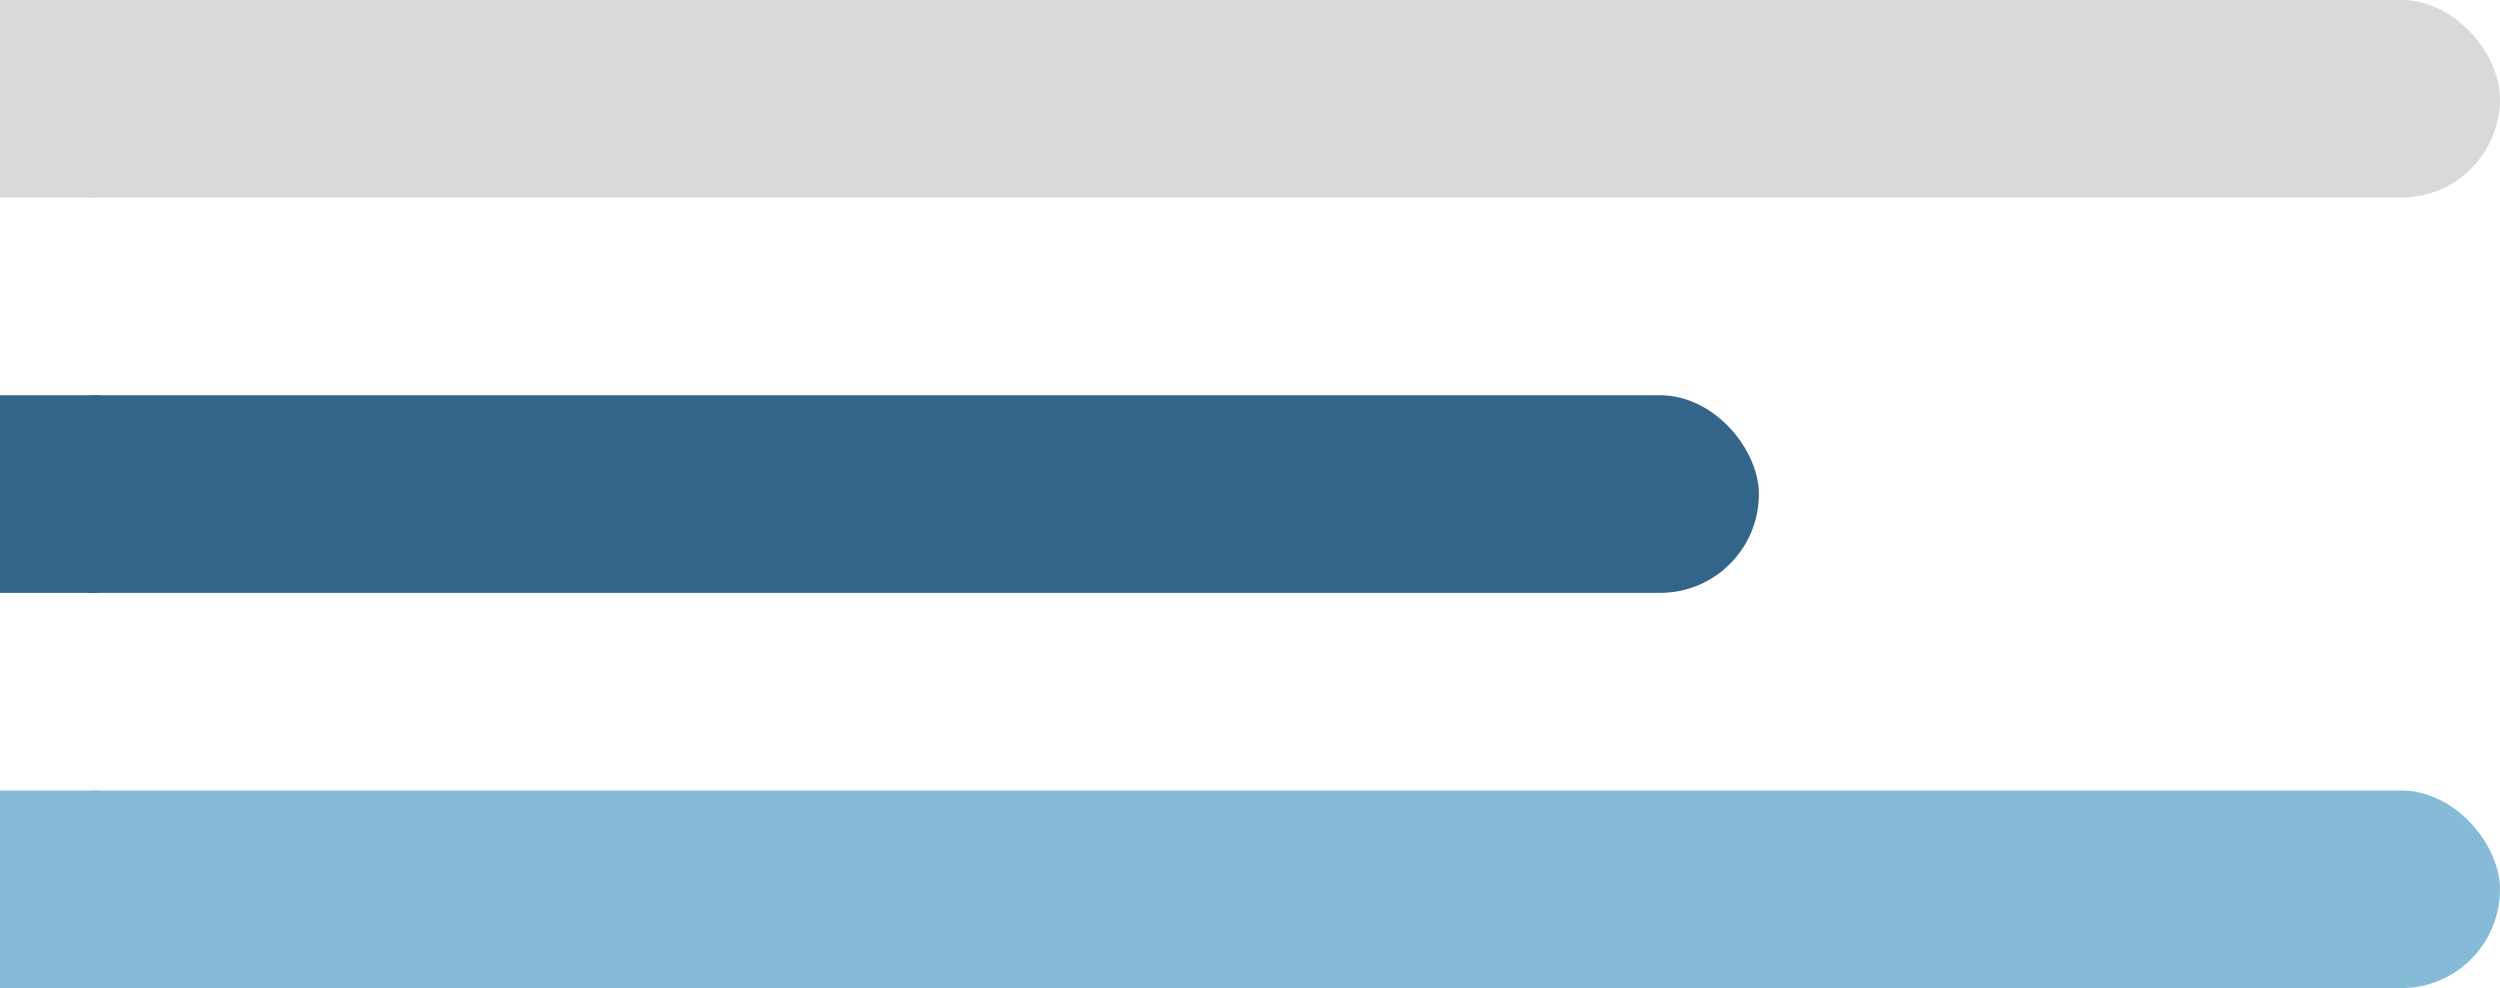 <svg width="253" height="100" viewBox="0 0 253 100" fill="none" xmlns="http://www.w3.org/2000/svg">
<rect y="40" width="10" height="20" fill="#33658A"/>
<rect y="40" width="178" height="20" rx="10" fill="#33658A"/>
<rect width="253" height="20" rx="10" fill="#D9D9D9"/>
<rect width="10" height="20" fill="#D9D9D9"/>
<rect y="80" width="10" height="20" fill="#86BBD8"/>
<rect y="80" width="253" height="20" rx="10" fill="#86BBD8"/>
</svg>
